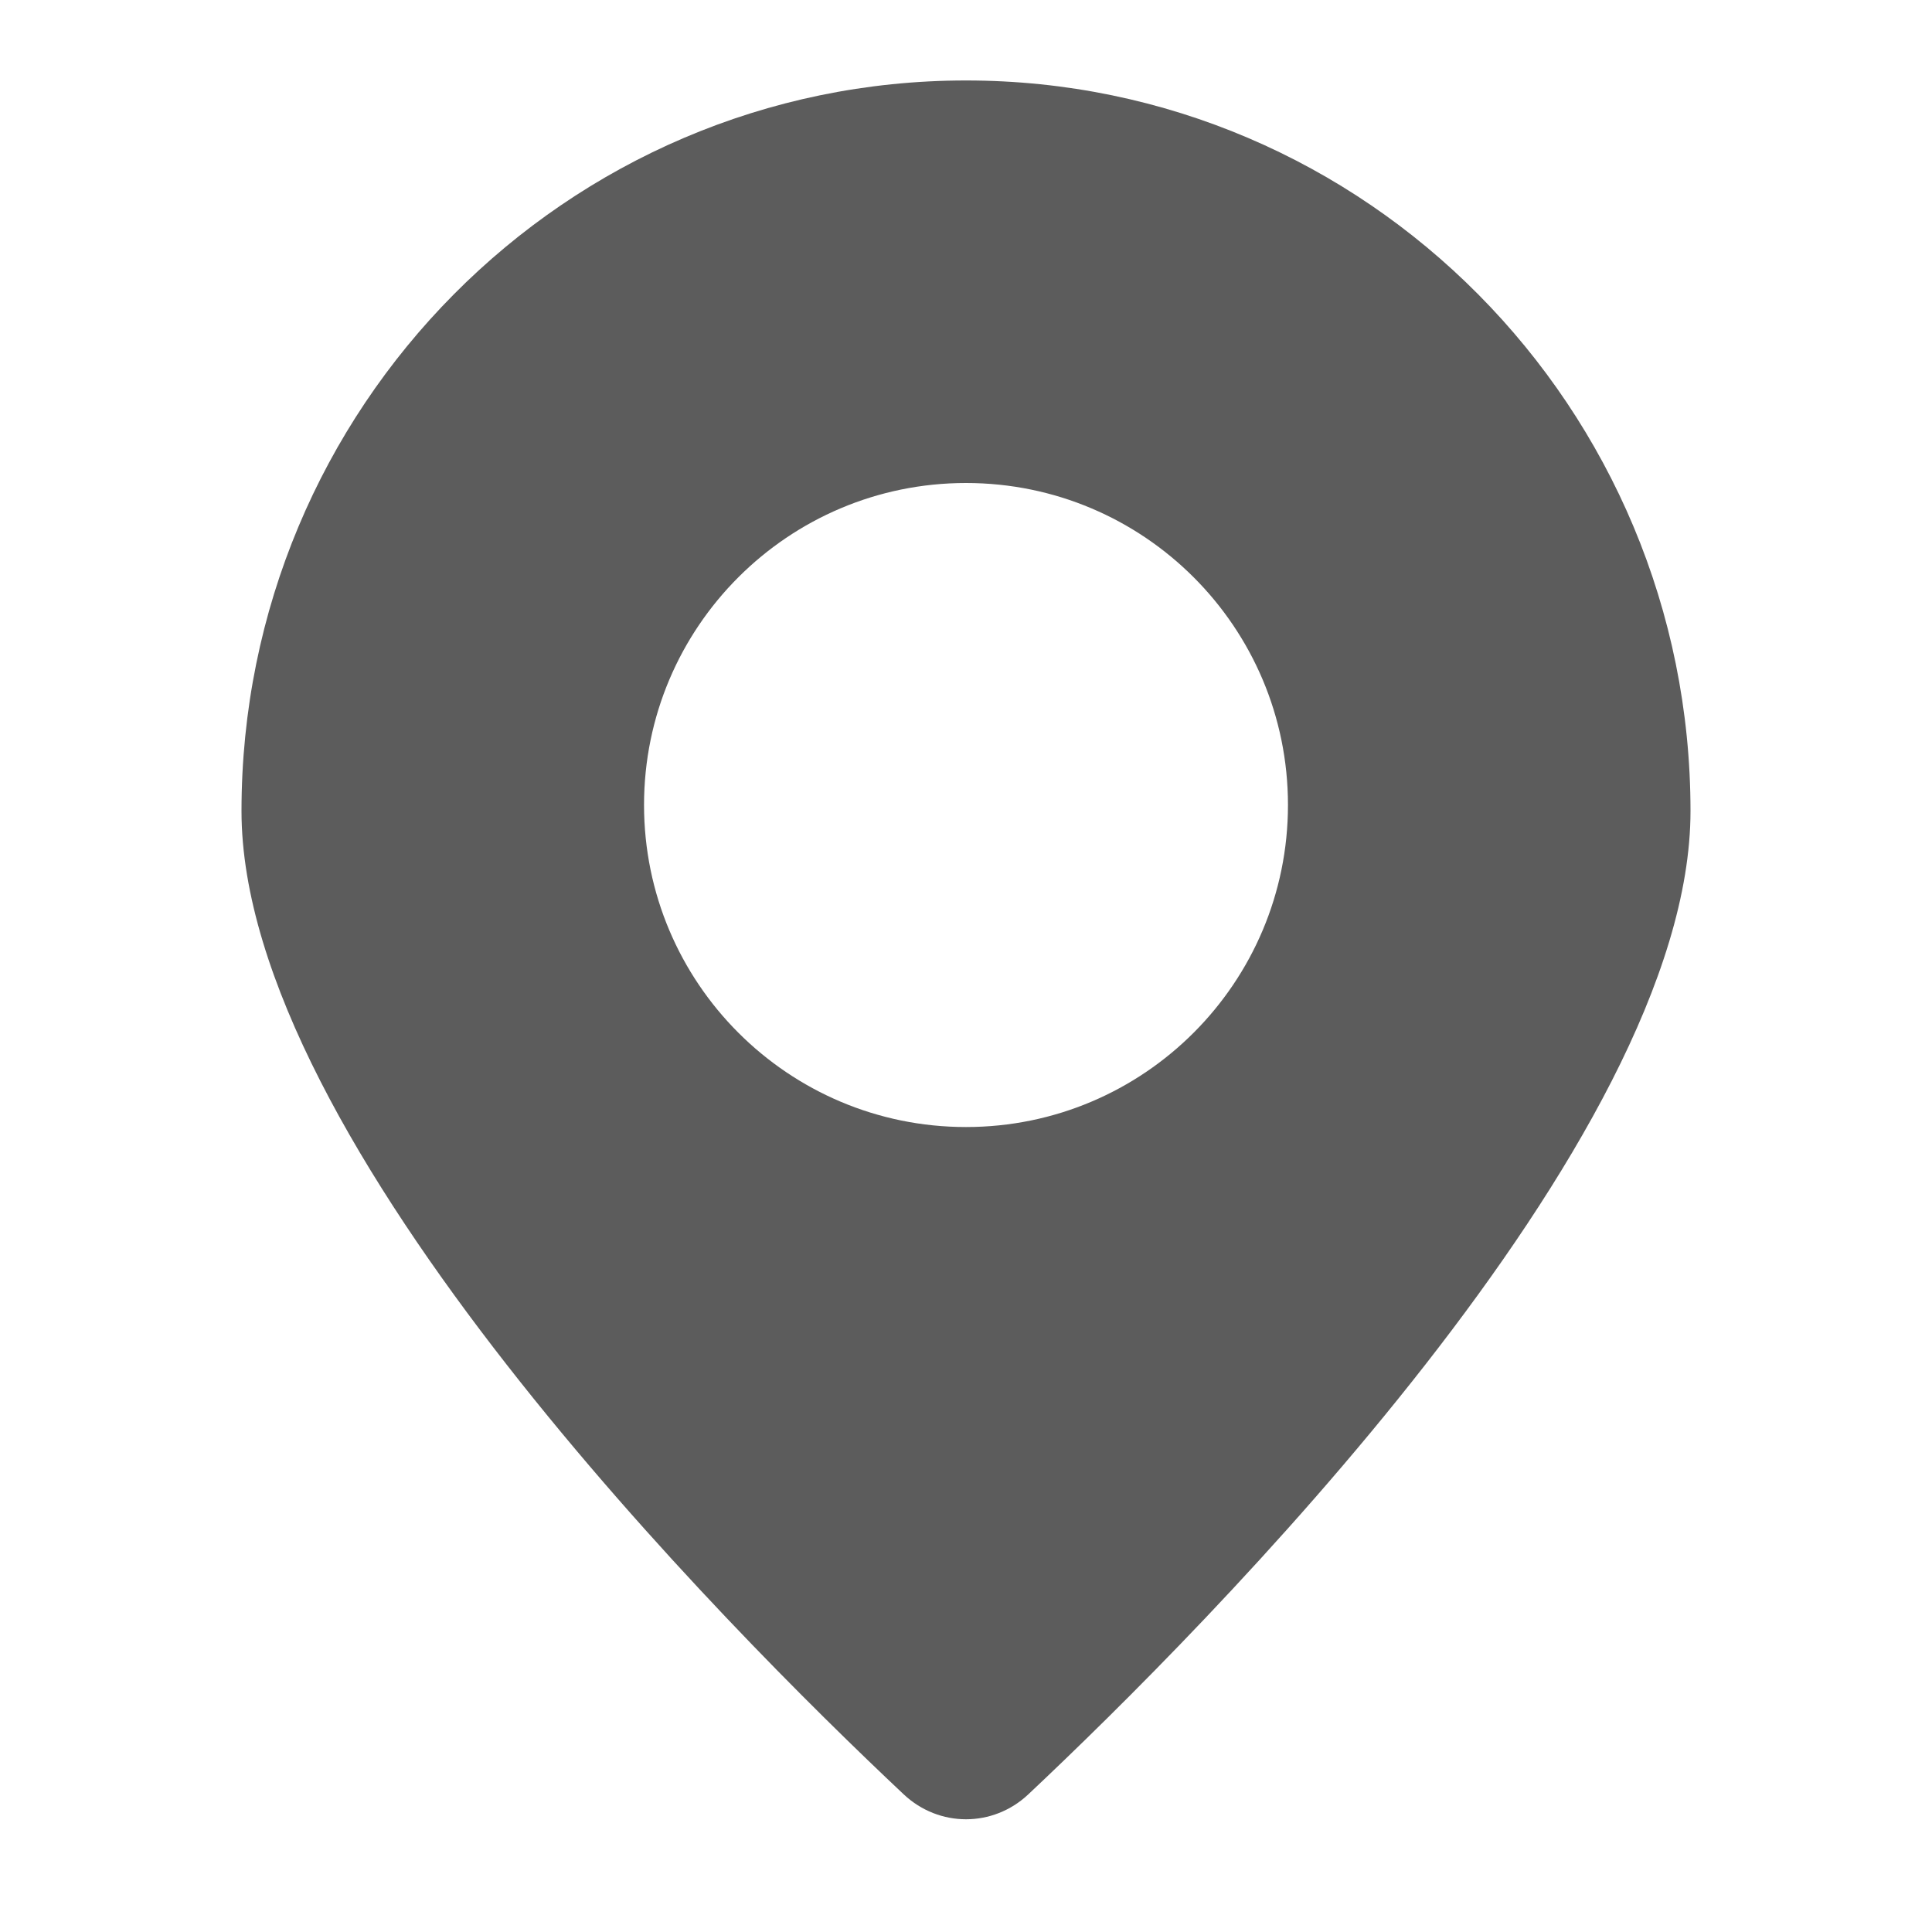 <svg width="20" height="20" viewBox="0 0 20 20" fill="none" xmlns="http://www.w3.org/2000/svg">
<path fill-rule="evenodd" clip-rule="evenodd" d="M10.645 18.575C12.464 16.864 17.5 11.818 17.5 8.396C17.5 4.219 14.142 0.833 10 0.833C5.858 0.833 2.5 4.219 2.5 8.396C2.5 11.818 7.536 16.864 9.355 18.575C9.721 18.919 10.279 18.919 10.645 18.575ZM10 11.667C11.841 11.667 13.333 10.174 13.333 8.333C13.333 6.492 11.841 5 10 5C8.159 5 6.667 6.492 6.667 8.333C6.667 10.174 8.159 11.667 10 11.667Z" fill="black" fill-opacity="0.64"/>
</svg>
